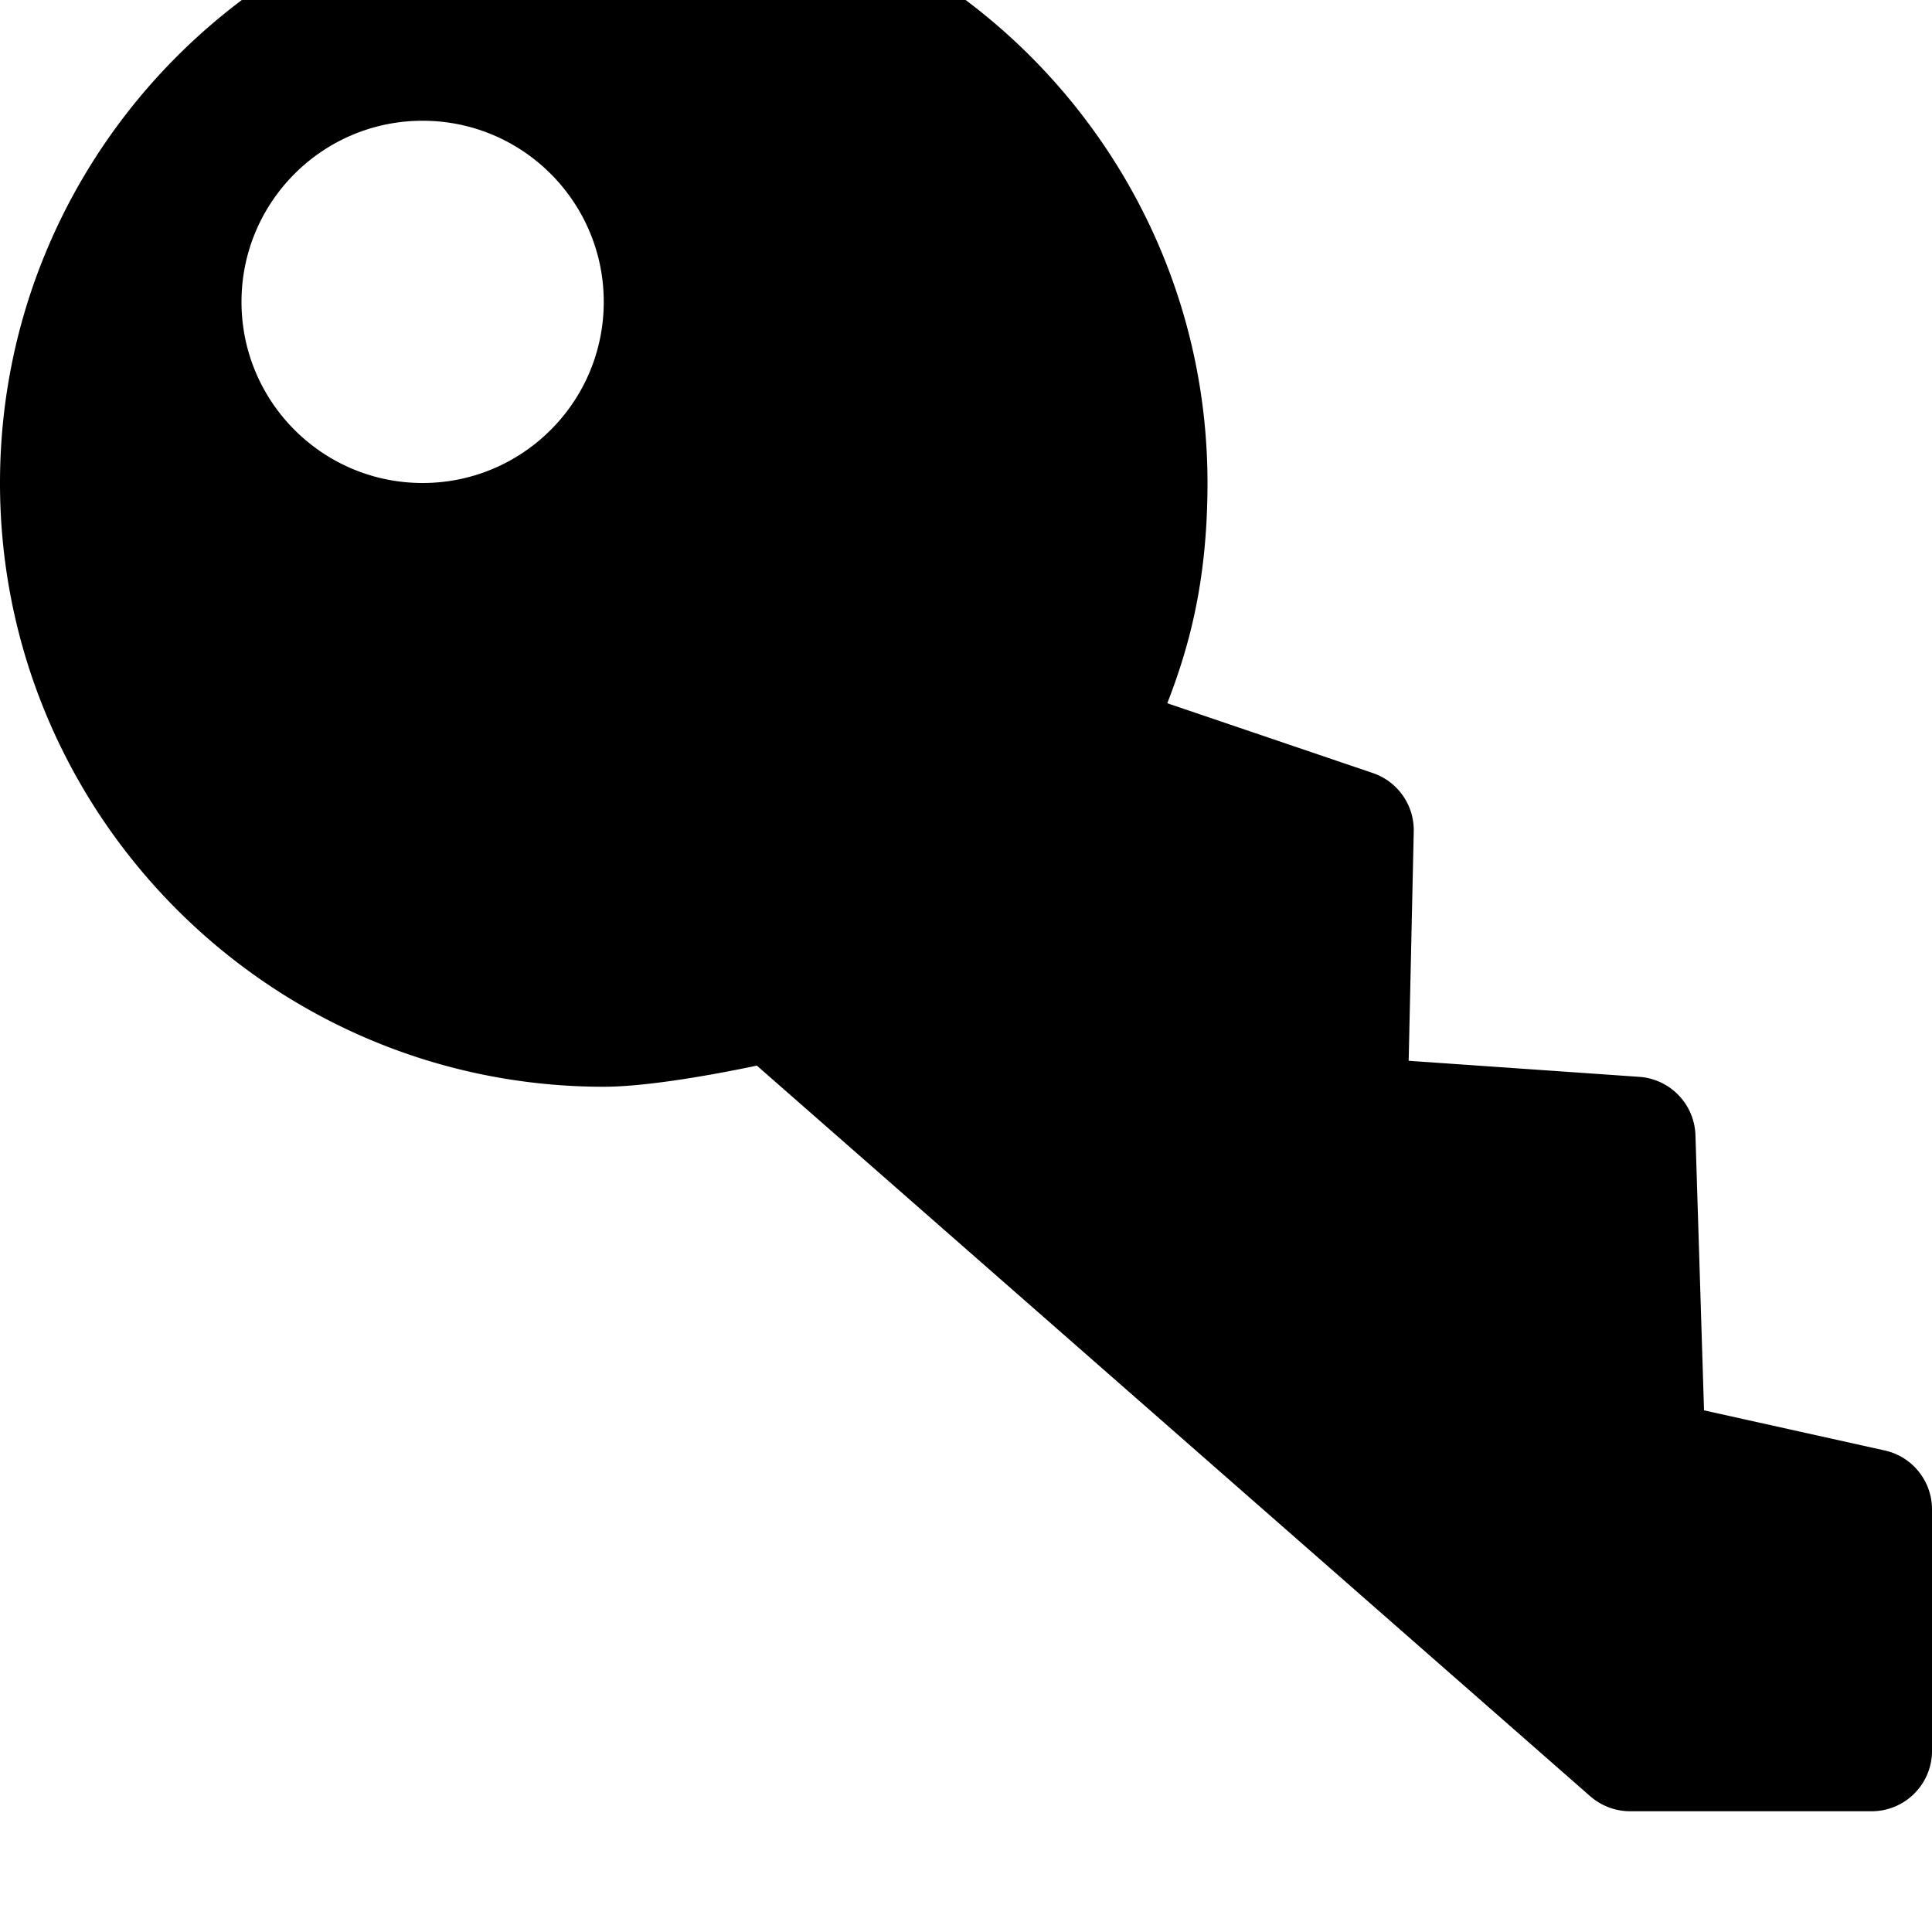 <svg width="128" height="128" viewBox="0 0 512 512" xmlns="http://www.w3.org/2000/svg"><path d="M496 480h-64a16.09 16.09 0 0 1-10.56-3.968L200.576 282.4c-11.424 2.4-29.088 5.6-40.576 5.6C71.776 288 0 216.224 0 128S71.776-32 160-32s160 71.776 160 160c0 26.208-4.992 43.776-10.656 58.368l54.464 18.496c6.624 2.24 11.008 8.544 10.848 15.52l-1.344 60.736 61.12 4.256c8.192.576 14.624 7.264 14.88 15.456l2.272 72.928 47.872 10.624C506.784 385.984 512 392.512 512 400v64c0 8.832-7.168 16-16 16zM112 128c19.2 0 35.776-11.296 43.456-27.584A47.929 47.929 0 0 0 160 80c0-26.496-21.504-48-48-48S64 53.504 64 80s21.504 48 48 48z"/></svg>